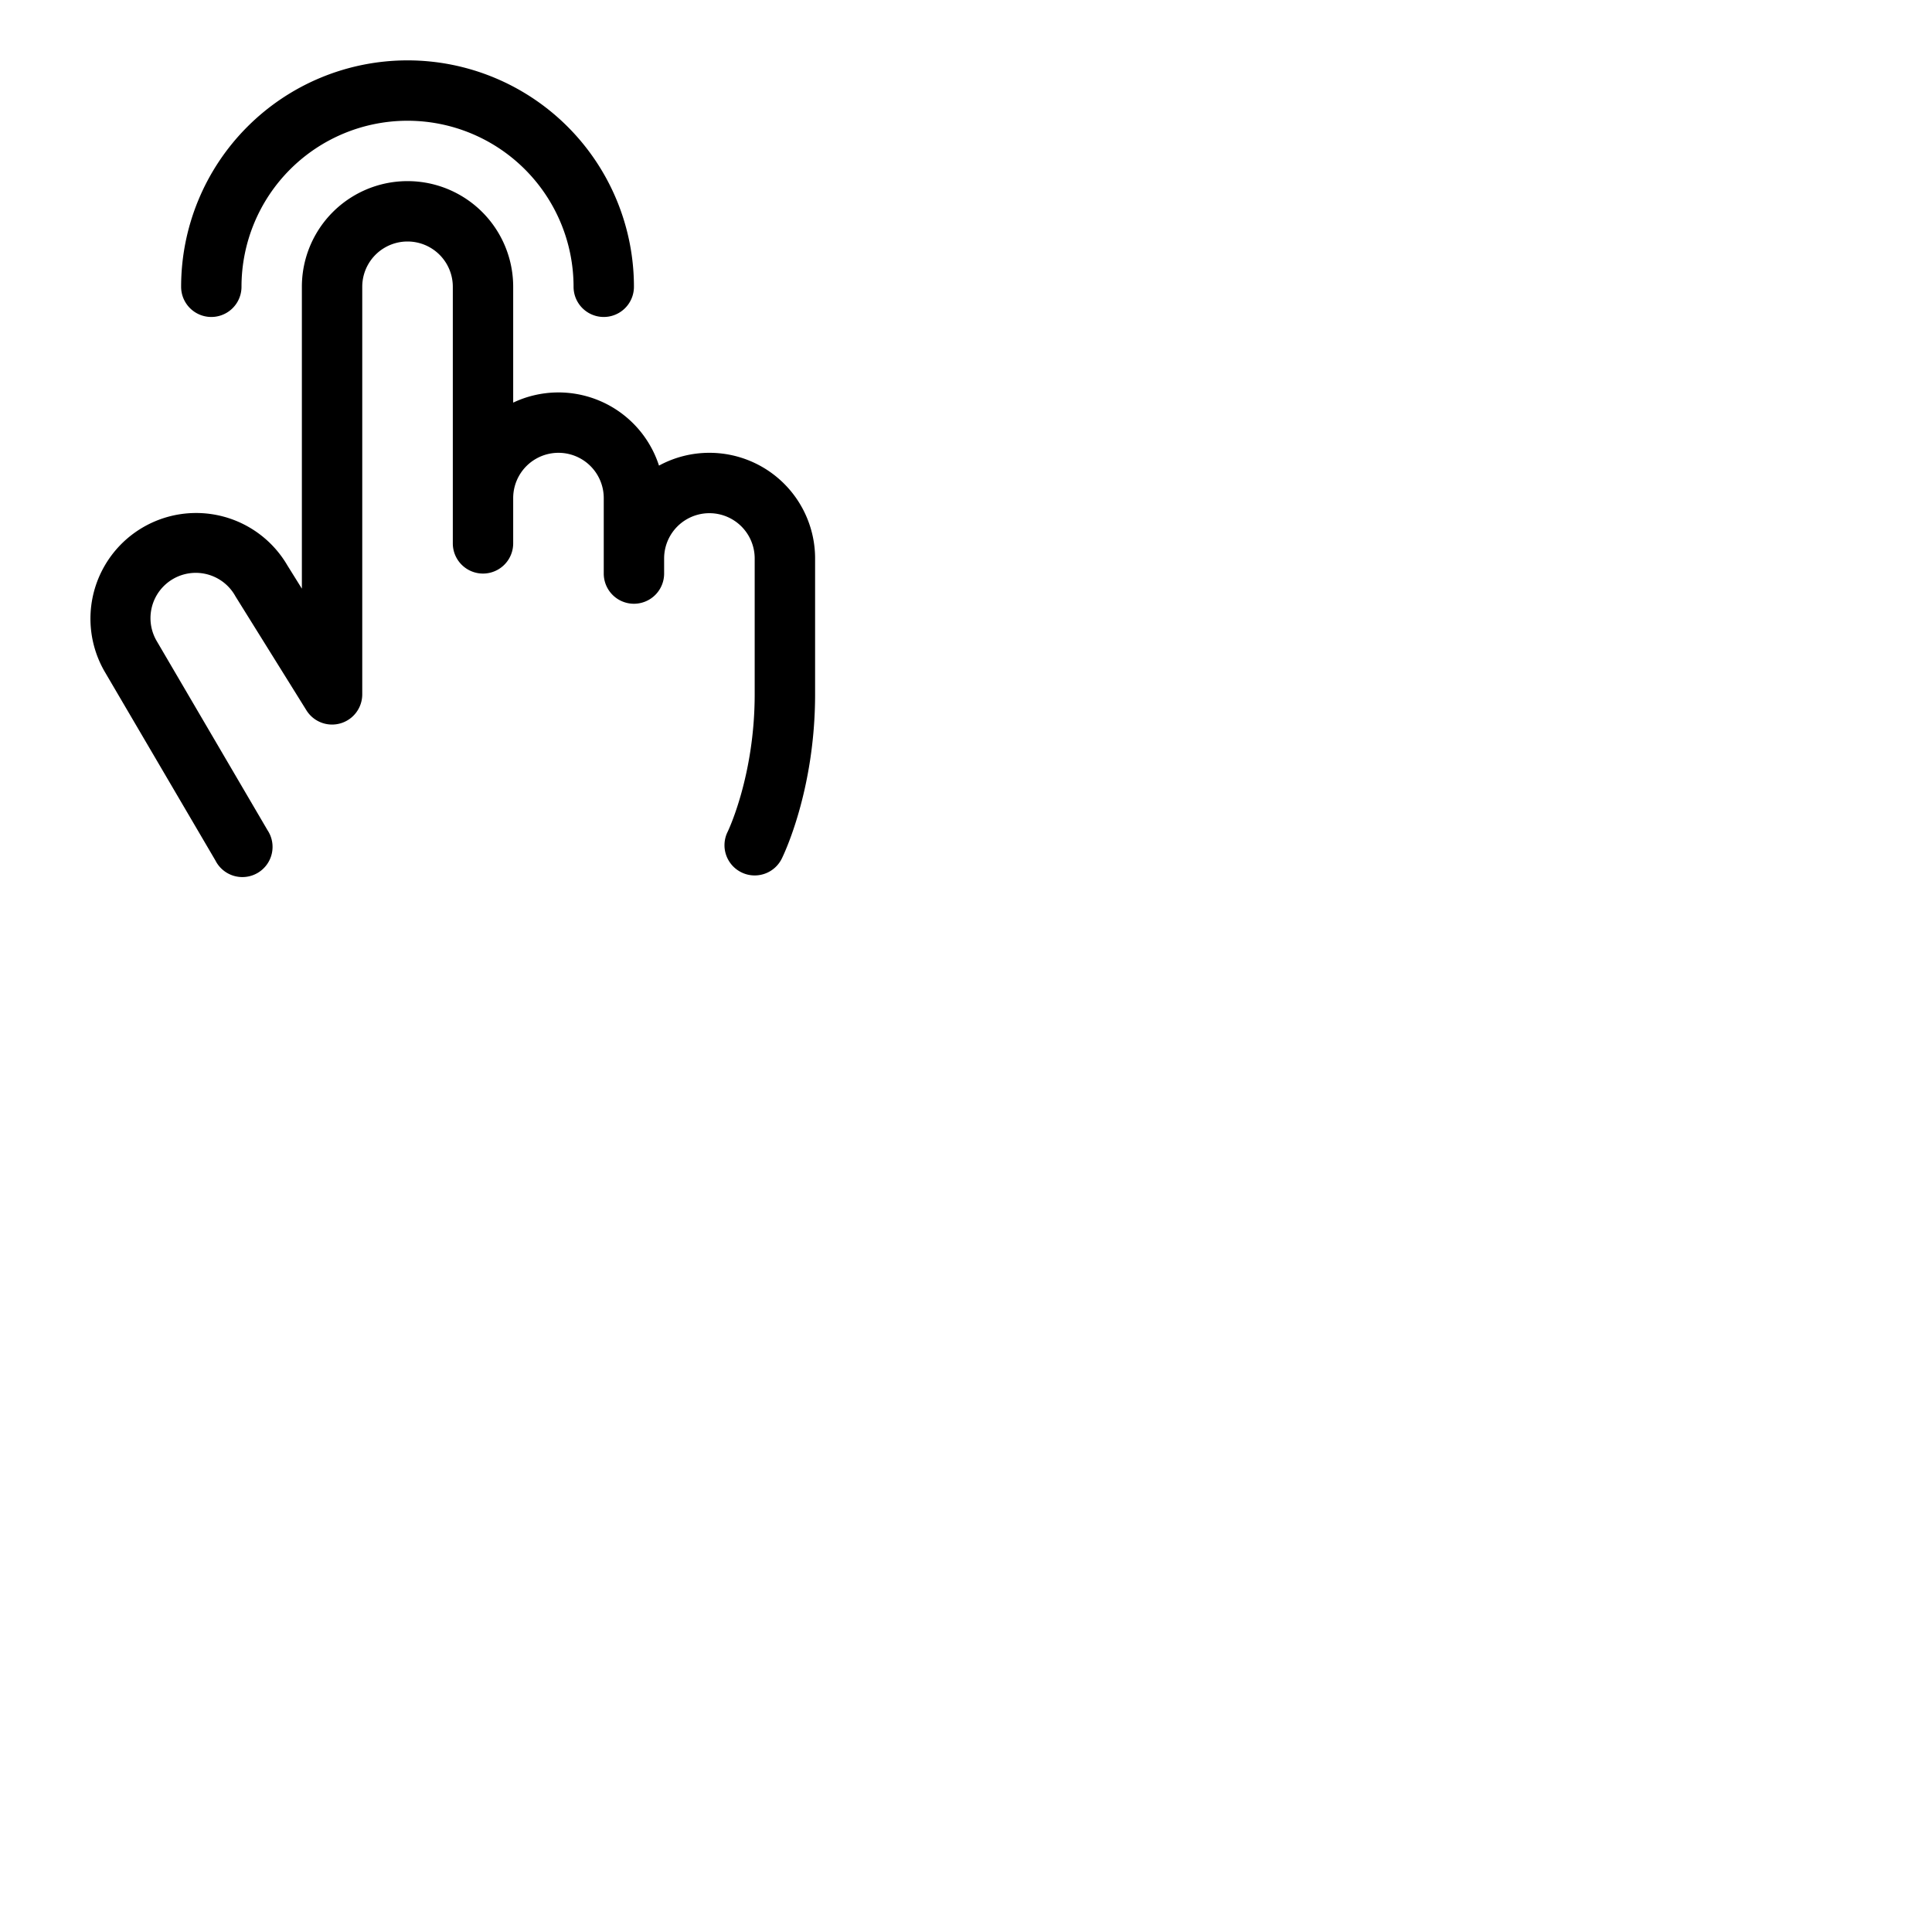 <svg xmlns="http://www.w3.org/2000/svg" version="1.1" viewBox="0 0 512 512" fill="currentColor"><path fill="currentColor" d="M48 76a60 60 0 0 1 120 0a8 8 0 0 1-16 0a44 44 0 0 0-88 0a8 8 0 0 1-16 0m140 44a27.9 27.9 0 0 0-13.36 3.39A28 28 0 0 0 136 106.7V76a28 28 0 0 0-56 0v80l-3.82-6.13a28 28 0 0 0-48.41 28.17l29.32 50a8 8 0 1 0 13.8-8.04L41.6 170a12 12 0 1 1 20.78-12l.14.23l18.68 30A8 8 0 0 0 96 184V76a12 12 0 0 1 24 0v68a8 8 0 0 0 16 0v-12a12 12 0 0 1 24 0v20a8 8 0 0 0 16 0v-4a12 12 0 0 1 24 0v36c0 21.61-7.1 36.3-7.16 36.42a8 8 0 0 0 3.58 10.73a7.9 7.9 0 0 0 3.58.85a8 8 0 0 0 7.16-4.42c.37-.73 8.85-18 8.85-43.58v-36A28 28 0 0 0 188 120"/></svg>
